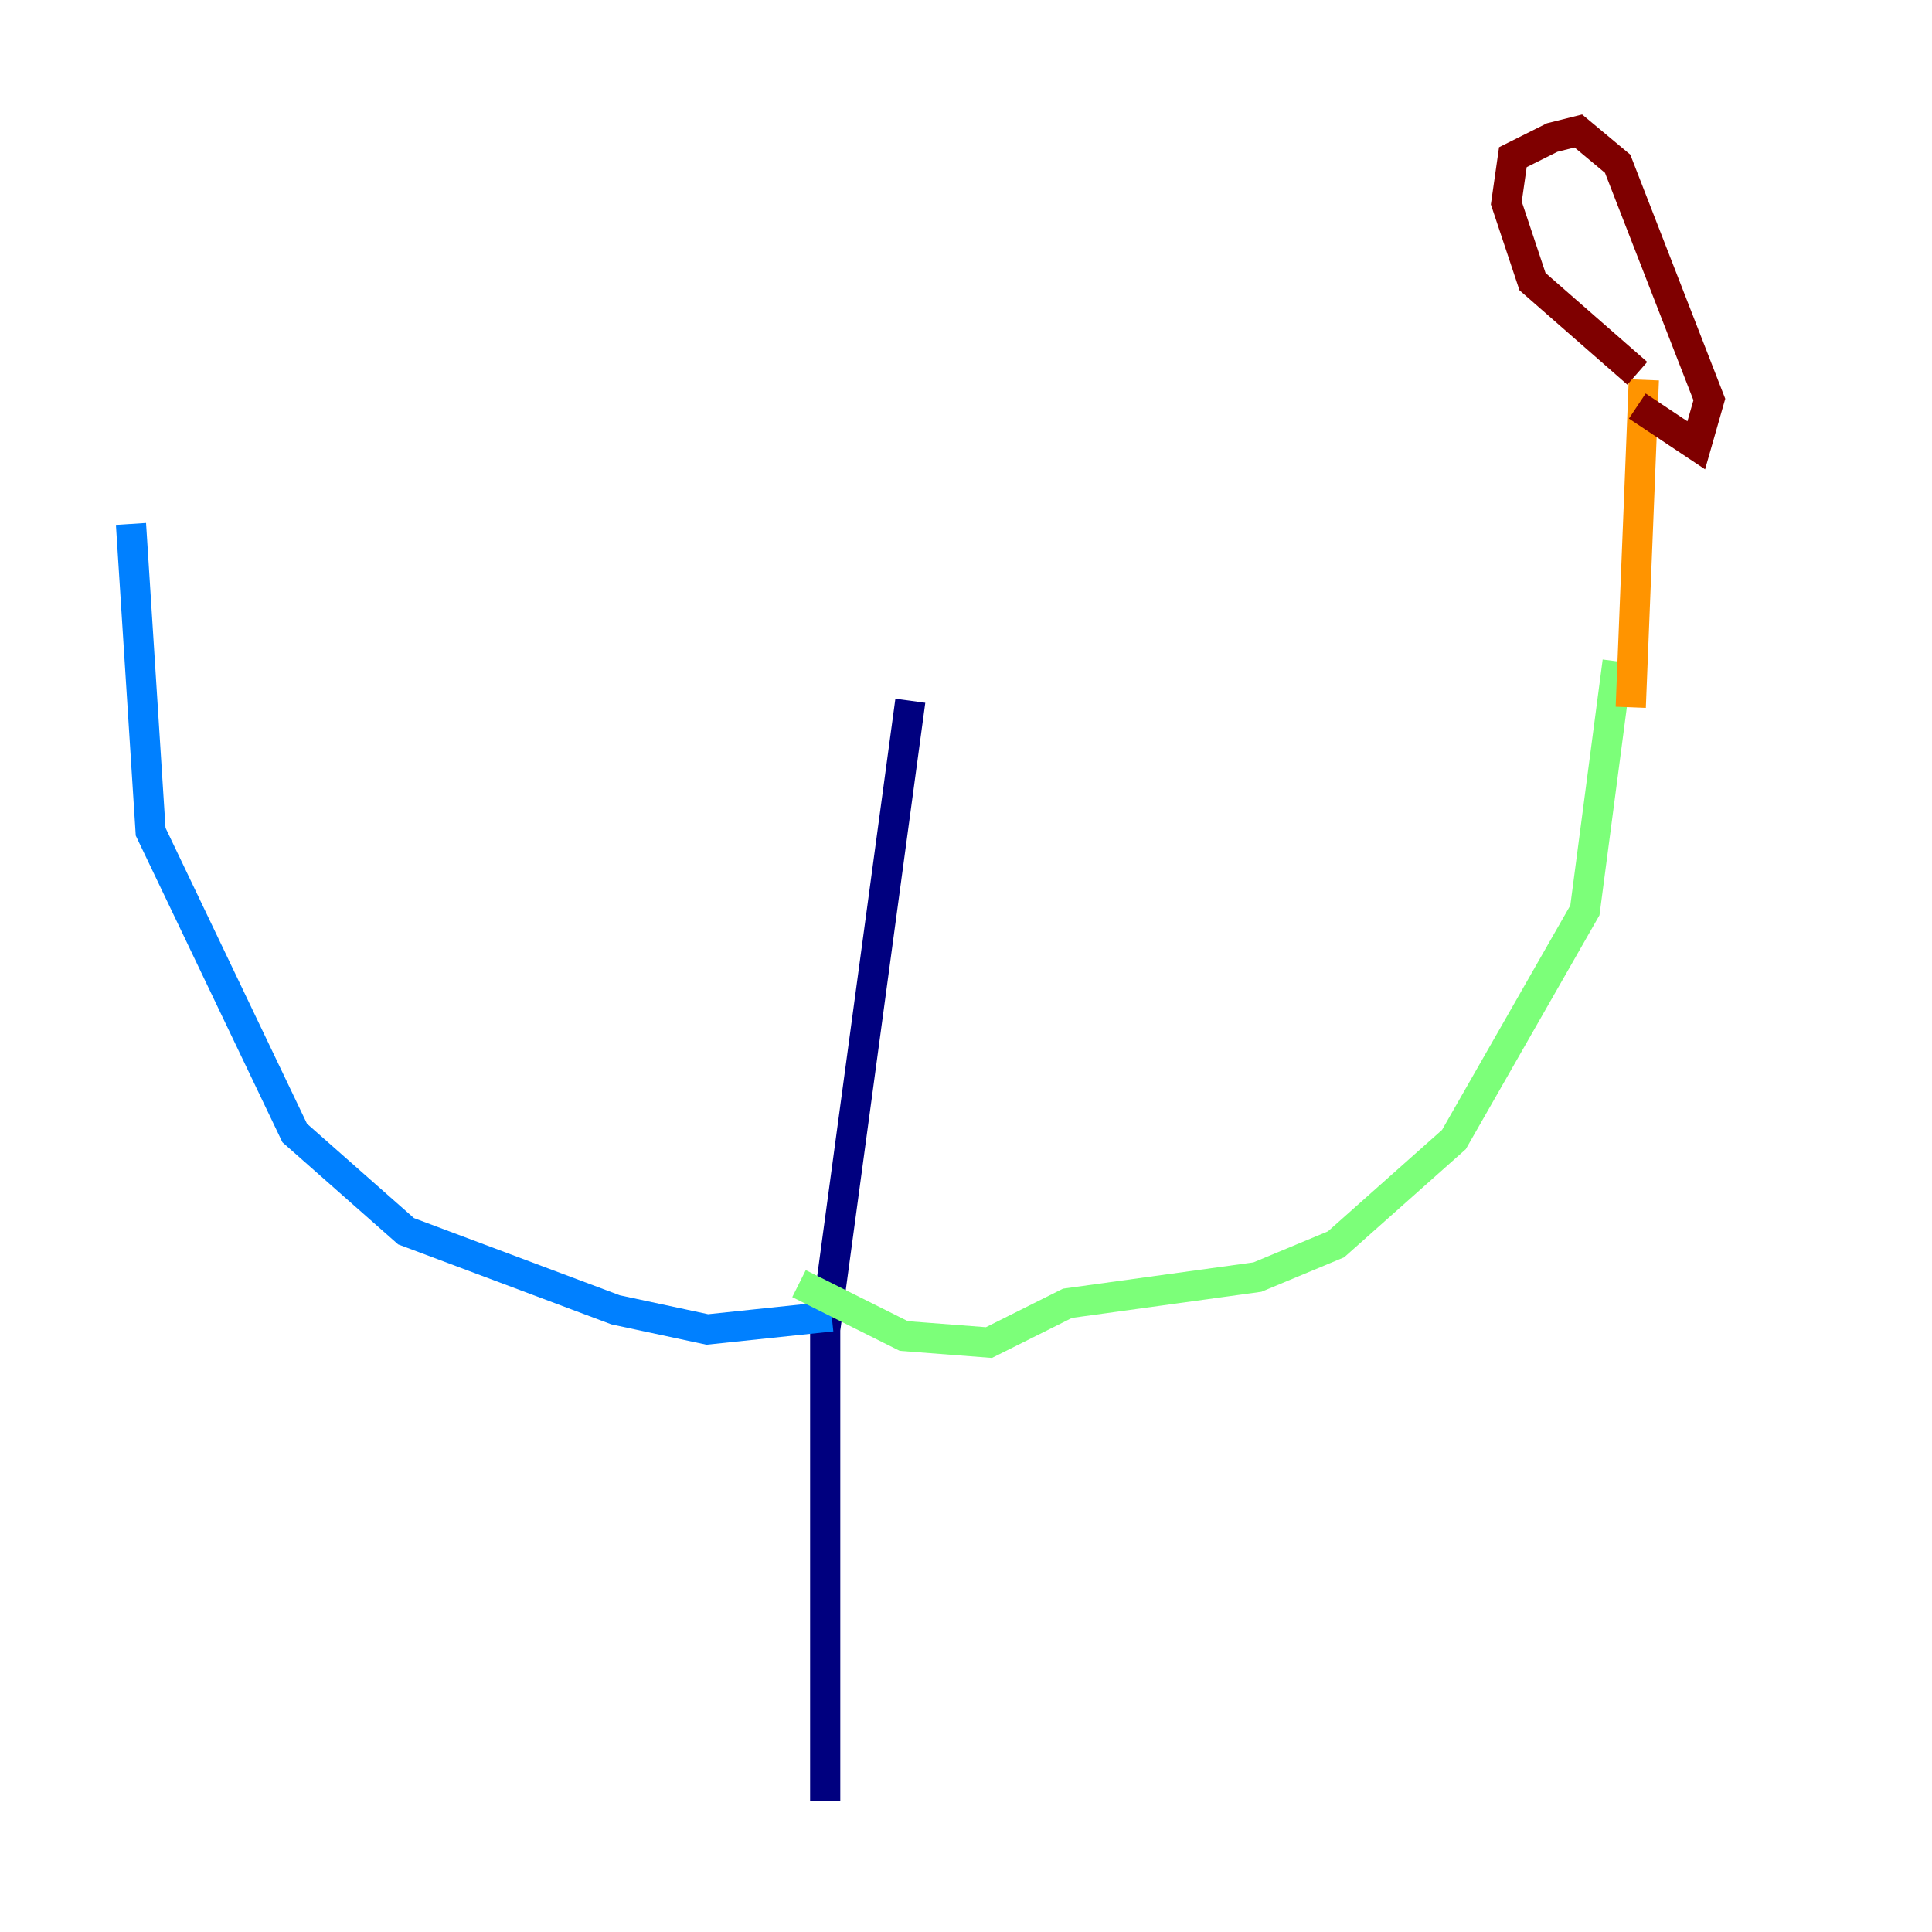<?xml version="1.0" encoding="utf-8" ?>
<svg baseProfile="tiny" height="128" version="1.2" viewBox="0,0,128,128" width="128" xmlns="http://www.w3.org/2000/svg" xmlns:ev="http://www.w3.org/2001/xml-events" xmlns:xlink="http://www.w3.org/1999/xlink"><defs /><polyline fill="none" points="54.671,119.322 54.671,88.081 60.312,46.427" stroke="#00007f" stroke-width="2" /><polyline fill="none" points="55.105,87.214 46.861,88.081 40.786,86.78 26.902,81.573 19.525,75.064 9.98,55.105 8.678,34.712" stroke="#0080ff" stroke-width="2" /><polyline fill="none" points="52.936,85.044 59.878,88.515 65.519,88.949 70.725,86.346 83.308,84.61 88.515,82.441 96.325,75.498 105.003,60.312 107.173,43.824" stroke="#7cff79" stroke-width="2" /><polyline fill="none" points="108.041,46.861 108.909,25.166" stroke="#ff9400" stroke-width="2" /><polyline fill="none" points="108.475,24.732 101.532,18.658 99.797,13.451 100.231,10.414 102.834,9.112 104.57,8.678 107.173,10.848 113.248,26.468 112.38,29.505 108.475,26.902" stroke="#7f0000" stroke-width="2" /></svg>